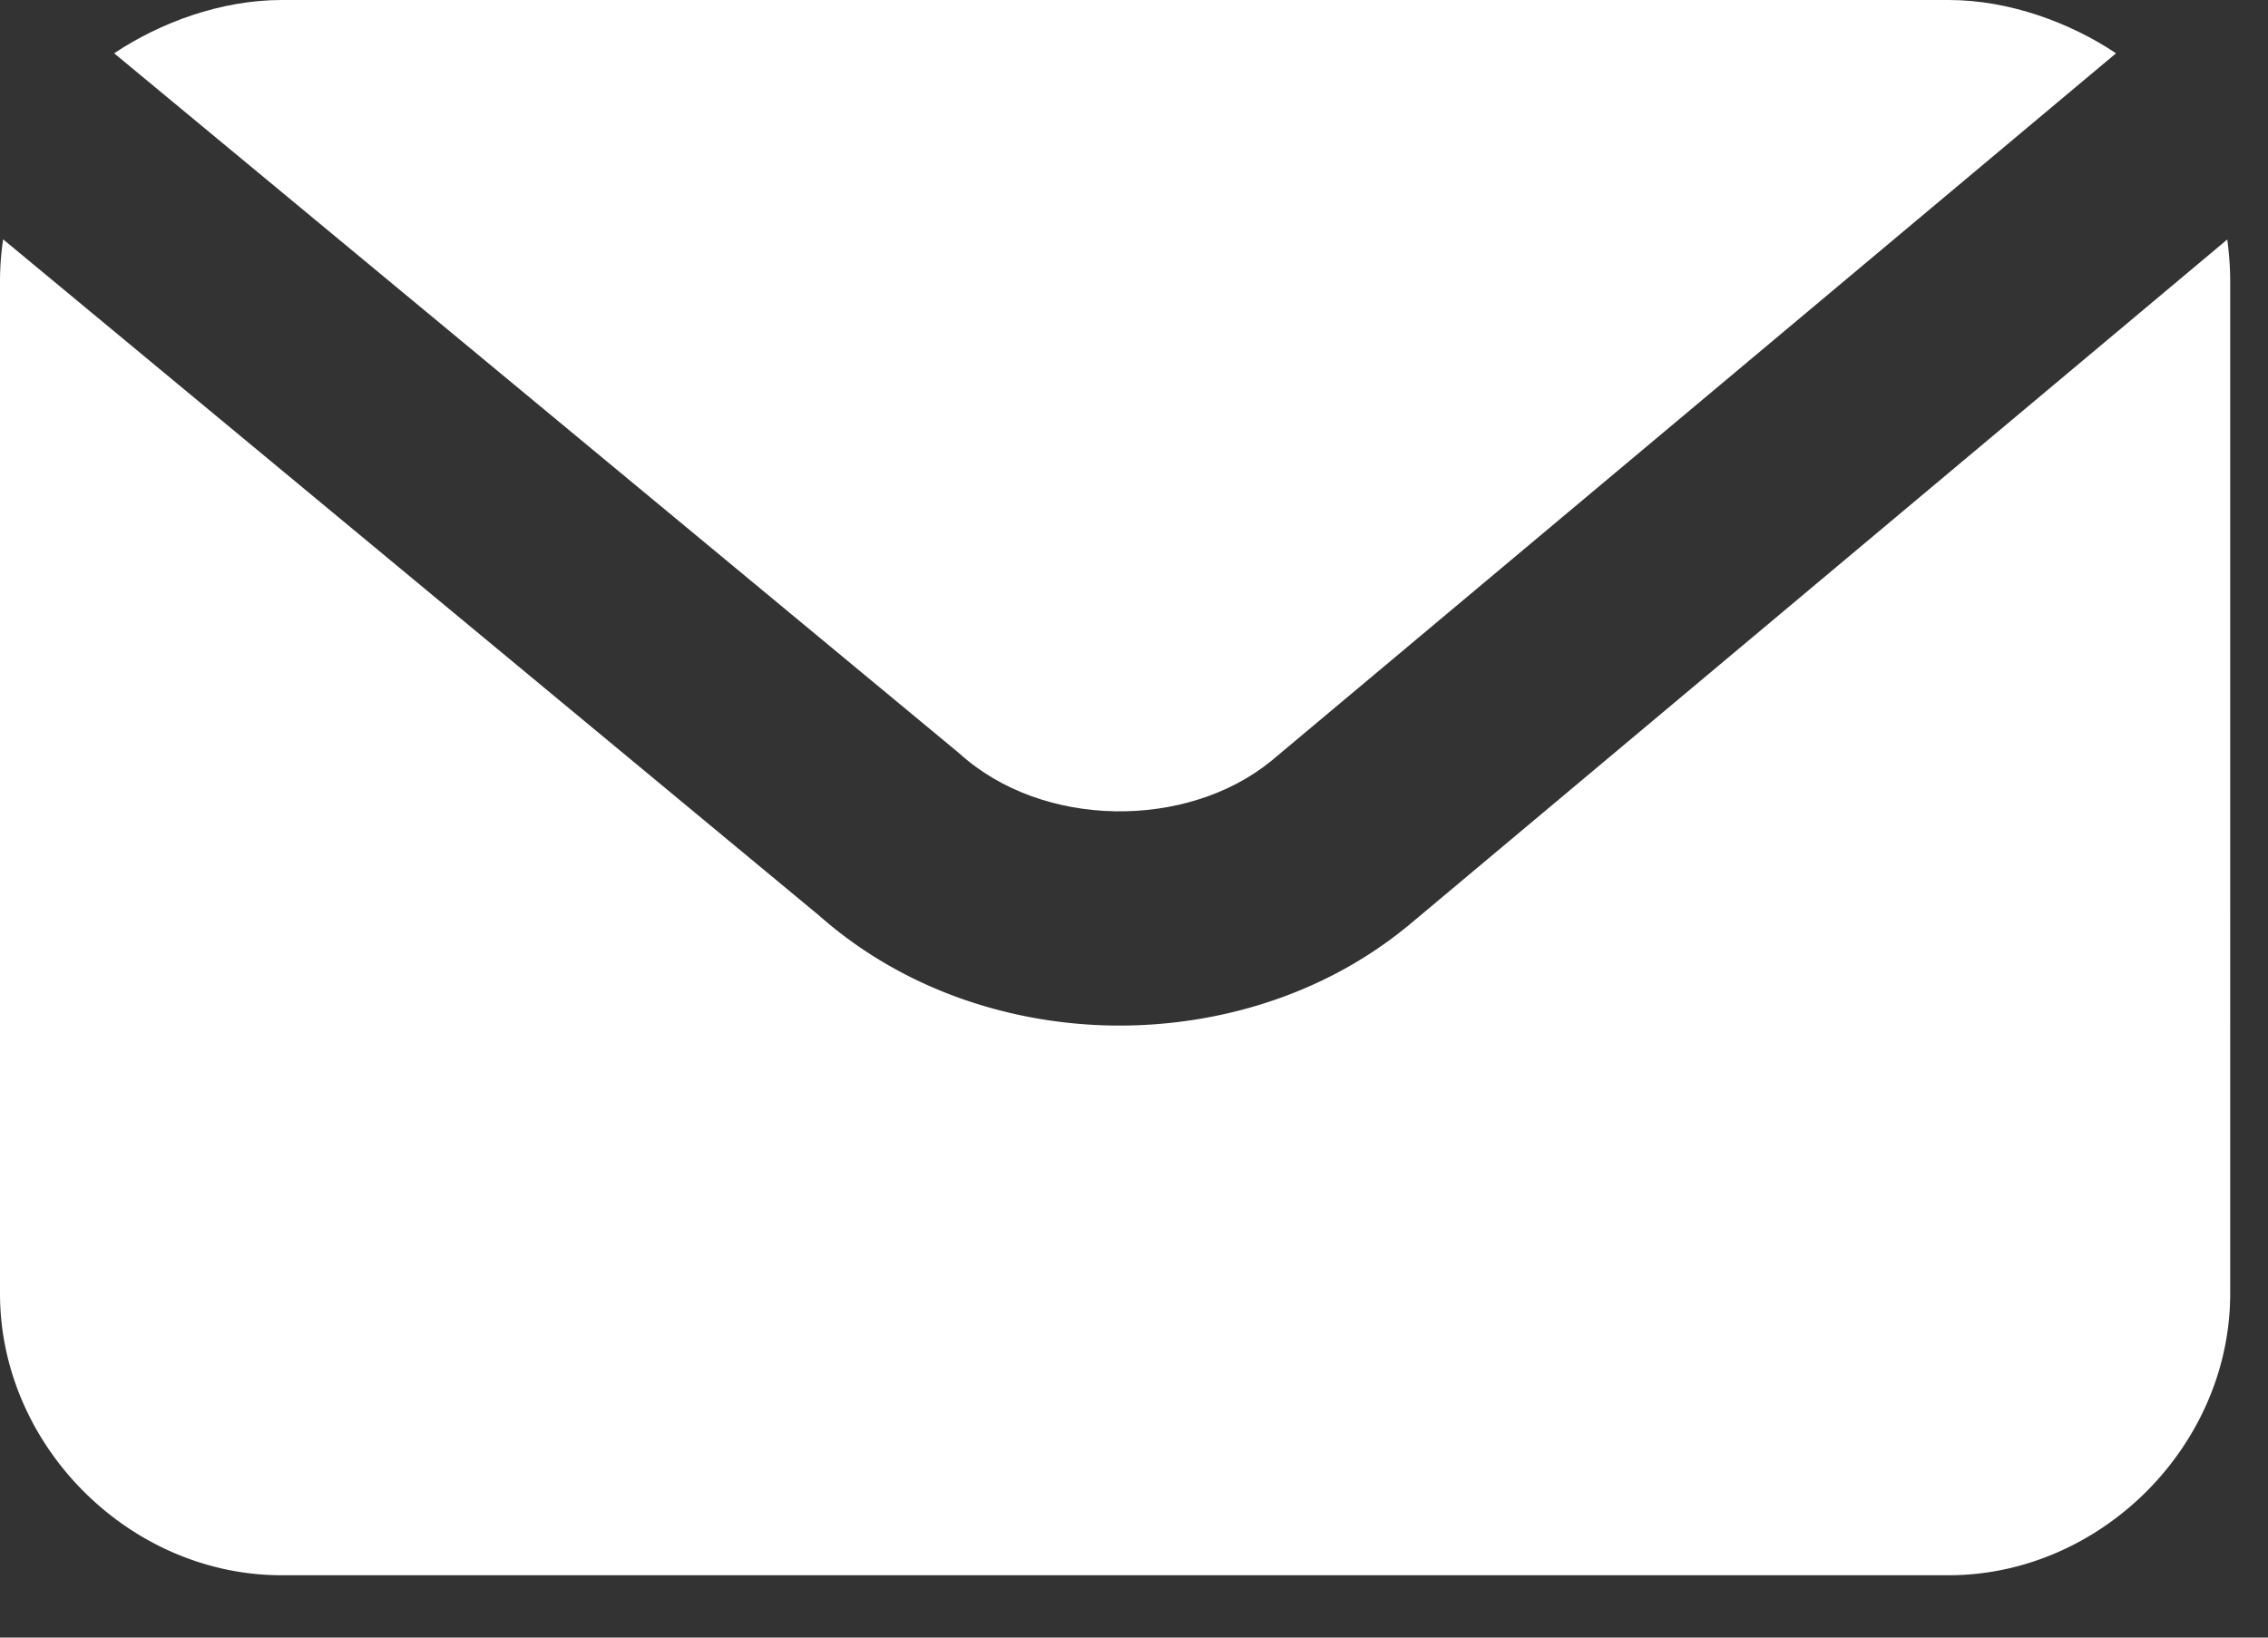 <svg xmlns="http://www.w3.org/2000/svg" width="18" height="13" viewBox="0 0 18 13">
    <rect x="0" y="0" width="18" height="13" fill="#333333" stroke="none"/>
    <g fill="#FFF" fill-rule="evenodd">
        <path fill-rule="nonzero" d="M.025 1.9A2.252 2.252 0 0 0 0 2.235v8.034c0 1.208 1.027 2.236 2.235 2.236h13.23c1.208 0 2.235-1.028 2.235-2.236V2.235c0-.106-.008-.219-.023-.334l-6.504 5.45-.008.006c-.693.567-1.557.797-2.343.784-.777-.013-1.635-.267-2.32-.872L.025 1.9z"/>
        <path d="M2.236 0h13.23c.482 0 .966.181 1.328.423L10.09 6.04c-.665.544-1.813.544-2.477-.06L.906.423C1.27.18 1.752 0 2.236 0z"/>
    </g>
</svg>
